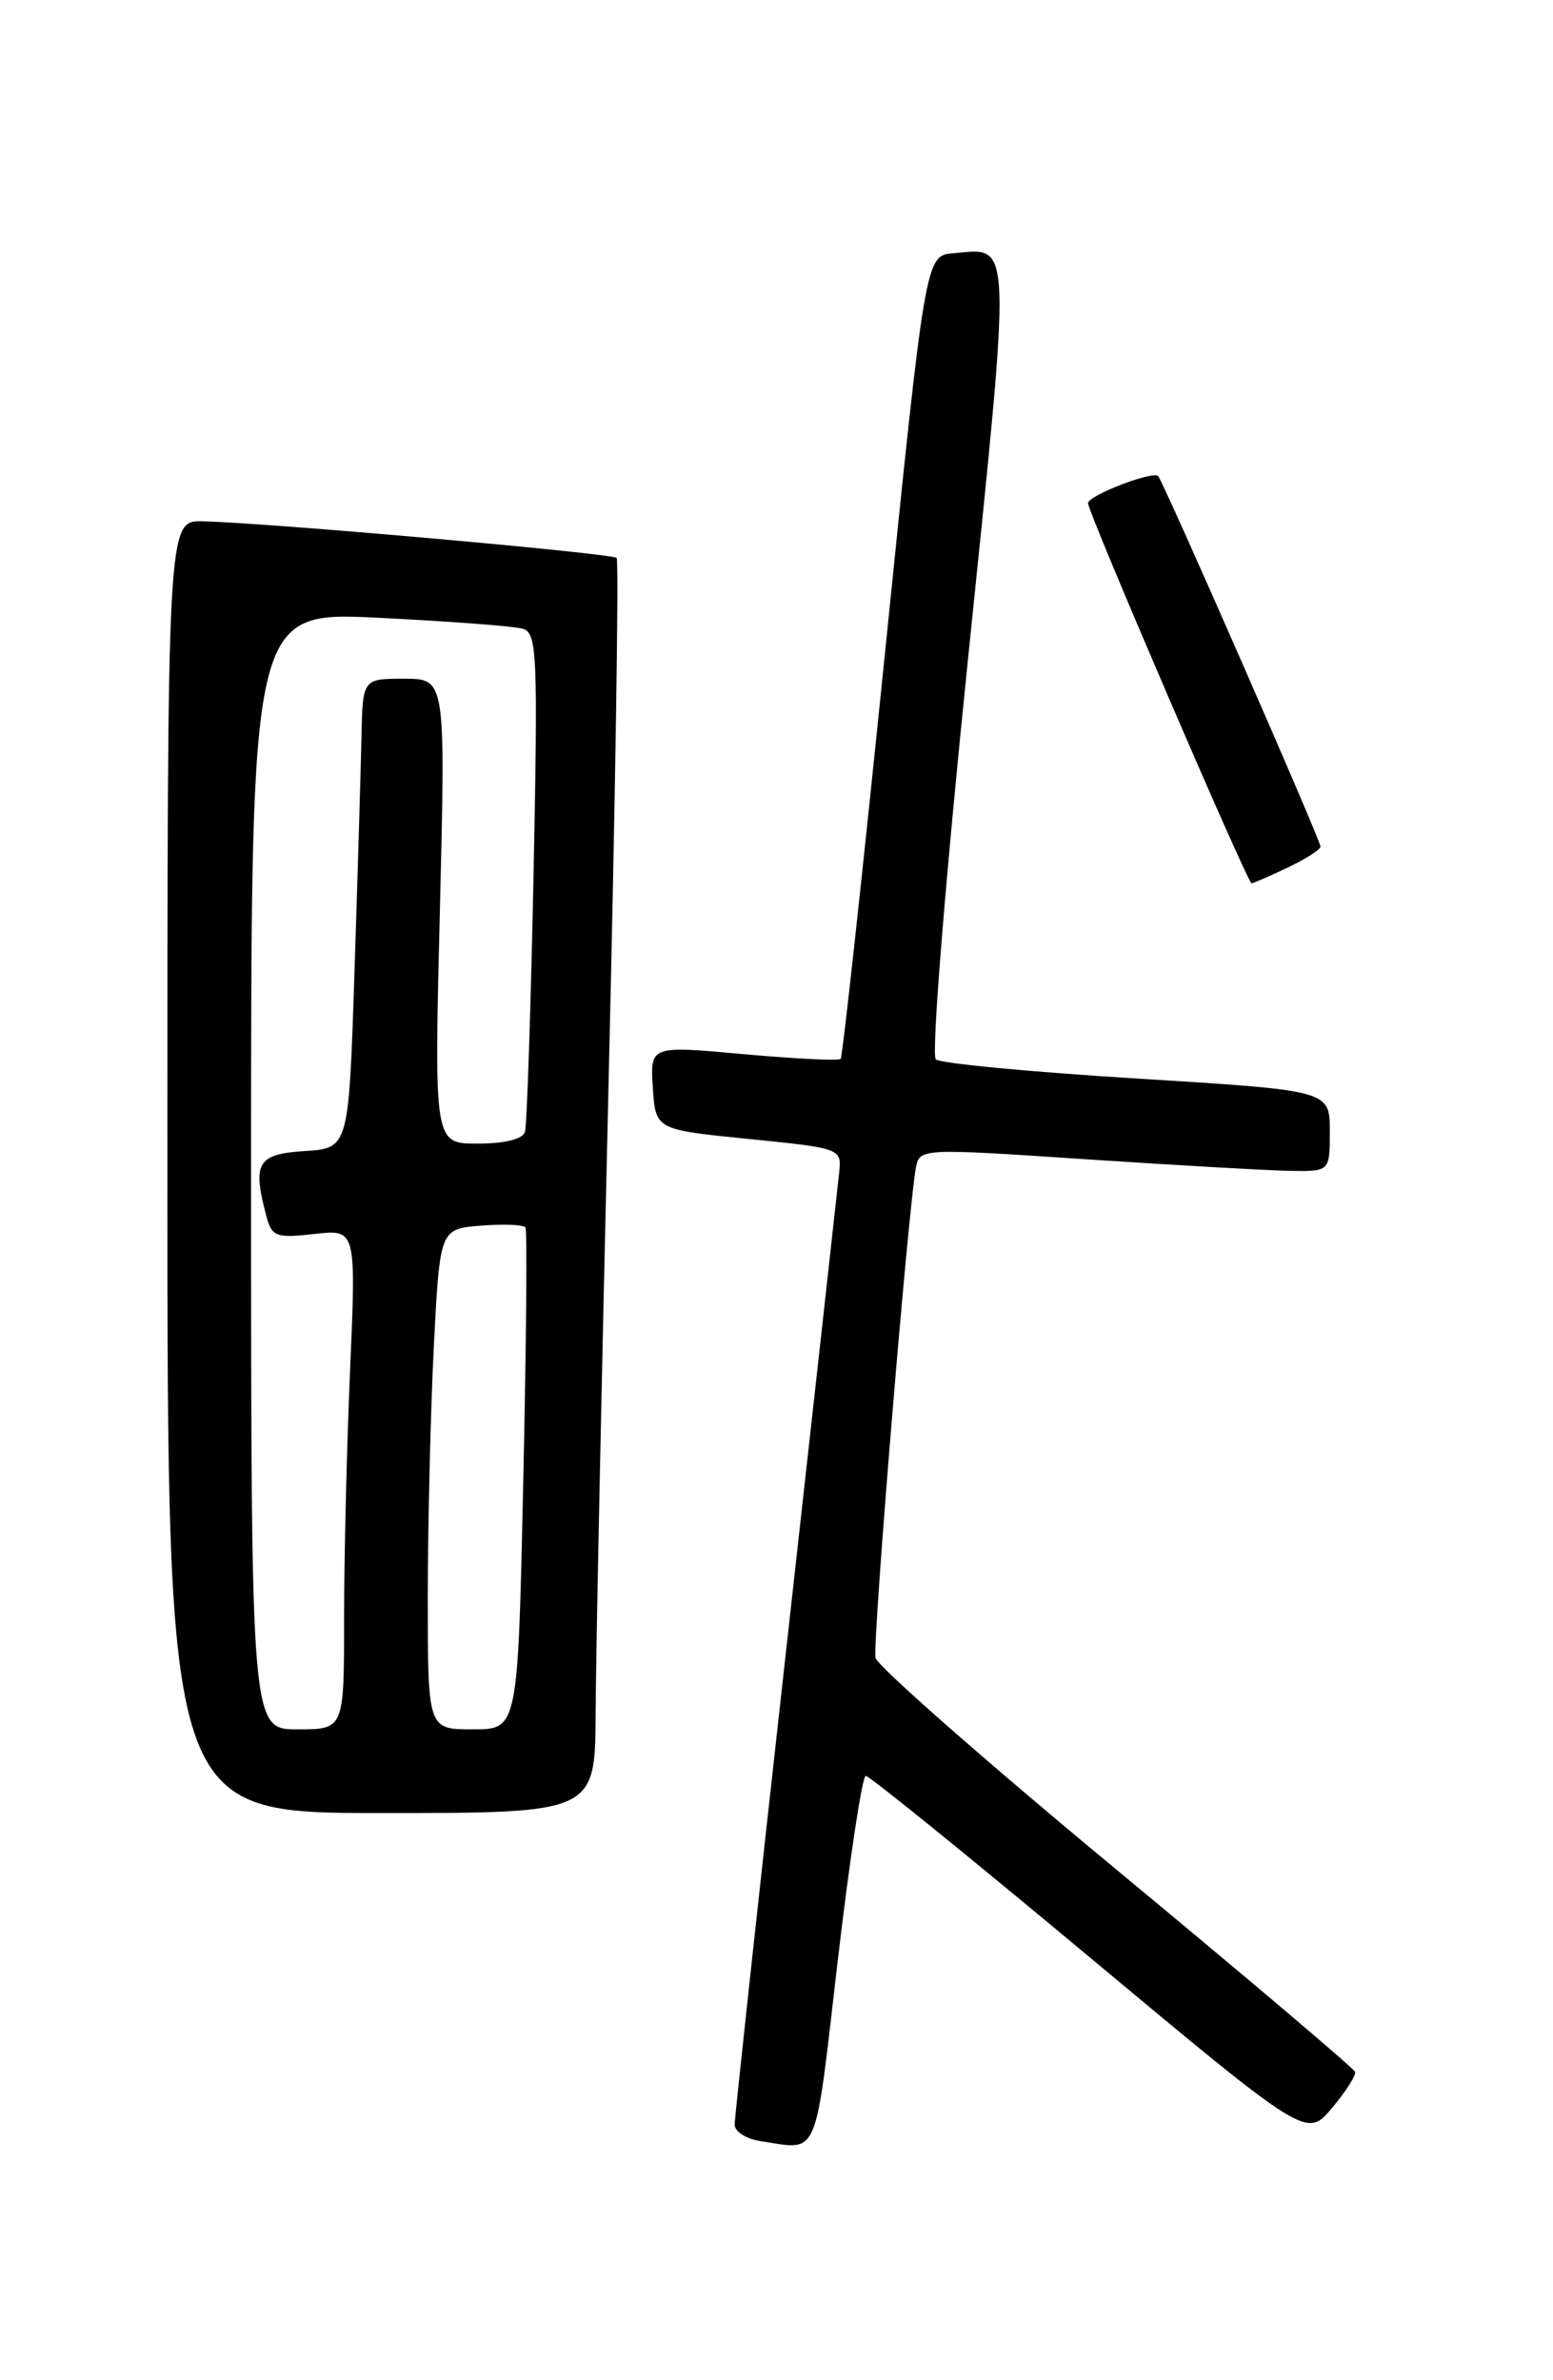 <?xml version="1.0" encoding="UTF-8" standalone="no"?>
<!DOCTYPE svg PUBLIC "-//W3C//DTD SVG 1.1//EN" "http://www.w3.org/Graphics/SVG/1.1/DTD/svg11.dtd" >
<svg xmlns="http://www.w3.org/2000/svg" xmlns:xlink="http://www.w3.org/1999/xlink" version="1.1" viewBox="0 0 167 256">
 <g >
 <path fill="currentColor"
d=" M 90.07 211.00 C 91.36 200.00 92.72 191.00 93.10 191.00 C 93.49 191.00 104.31 199.77 117.15 210.49 C 140.50 229.97 140.50 229.97 143.22 226.74 C 144.72 224.96 145.84 223.20 145.72 222.84 C 145.60 222.47 134.03 212.66 120.00 201.04 C 105.97 189.41 94.34 179.19 94.15 178.31 C 93.80 176.73 97.71 129.40 98.51 125.49 C 98.91 123.52 99.22 123.51 116.71 124.68 C 126.49 125.33 136.41 125.89 138.75 125.93 C 143.00 126.00 143.00 126.00 143.00 121.64 C 143.00 117.28 143.00 117.28 122.25 116.00 C 110.84 115.30 101.11 114.37 100.63 113.94 C 100.13 113.50 101.64 94.80 104.08 71.01 C 108.82 24.86 108.89 26.68 102.51 27.24 C 99.51 27.50 99.51 27.50 95.14 70.50 C 92.73 94.15 90.60 113.68 90.40 113.89 C 90.20 114.11 85.51 113.88 79.98 113.38 C 69.91 112.46 69.91 112.46 70.20 116.98 C 70.50 121.50 70.50 121.50 80.50 122.50 C 90.34 123.48 90.50 123.54 90.25 126.00 C 90.11 127.38 87.52 150.70 84.50 177.83 C 81.47 204.96 79.00 227.77 79.00 228.51 C 79.00 229.26 80.24 230.05 81.75 230.28 C 88.15 231.25 87.56 232.63 90.07 211.00 Z  M 64.05 184.25 C 64.07 178.34 64.70 148.07 65.43 117.00 C 66.17 85.92 66.57 60.28 66.31 60.01 C 65.84 59.51 28.38 56.19 21.75 56.07 C 18.00 56.00 18.00 56.00 18.00 125.50 C 18.00 195.00 18.00 195.00 41.00 195.00 C 64.00 195.00 64.00 195.00 64.05 184.25 Z  M 138.47 93.31 C 140.41 92.39 142.00 91.37 142.00 91.06 C 142.00 90.35 125.09 51.76 124.54 51.21 C 123.95 50.61 117.00 53.30 117.00 54.12 C 117.00 55.13 134.15 95.00 134.58 95.00 C 134.77 95.00 136.52 94.24 138.47 93.31 Z  M 27.00 125.88 C 27.00 65.76 27.00 65.76 40.75 66.45 C 48.31 66.82 55.26 67.35 56.20 67.62 C 57.76 68.06 57.85 70.24 57.37 94.30 C 57.07 108.71 56.66 121.06 56.45 121.75 C 56.21 122.52 54.25 123.00 51.37 123.00 C 46.68 123.00 46.68 123.00 47.30 98.00 C 47.92 73.00 47.92 73.00 43.46 73.00 C 39.00 73.00 39.00 73.00 38.87 79.25 C 38.80 82.69 38.46 94.05 38.12 104.50 C 37.50 123.50 37.50 123.50 32.75 123.80 C 27.66 124.13 27.11 125.08 28.66 130.86 C 29.23 133.01 29.71 133.18 33.80 132.72 C 38.30 132.21 38.30 132.21 37.65 147.26 C 37.29 155.54 37.00 167.65 37.00 174.16 C 37.00 186.00 37.00 186.00 32.00 186.00 C 27.00 186.00 27.00 186.00 27.00 125.88 Z  M 46.00 171.75 C 46.01 163.91 46.30 151.80 46.65 144.84 C 47.30 132.18 47.30 132.18 51.74 131.82 C 54.18 131.63 56.33 131.72 56.51 132.02 C 56.70 132.33 56.59 144.59 56.27 159.29 C 55.69 186.00 55.69 186.00 50.85 186.00 C 46.00 186.00 46.00 186.00 46.00 171.75 Z "/>
</g>
</svg>